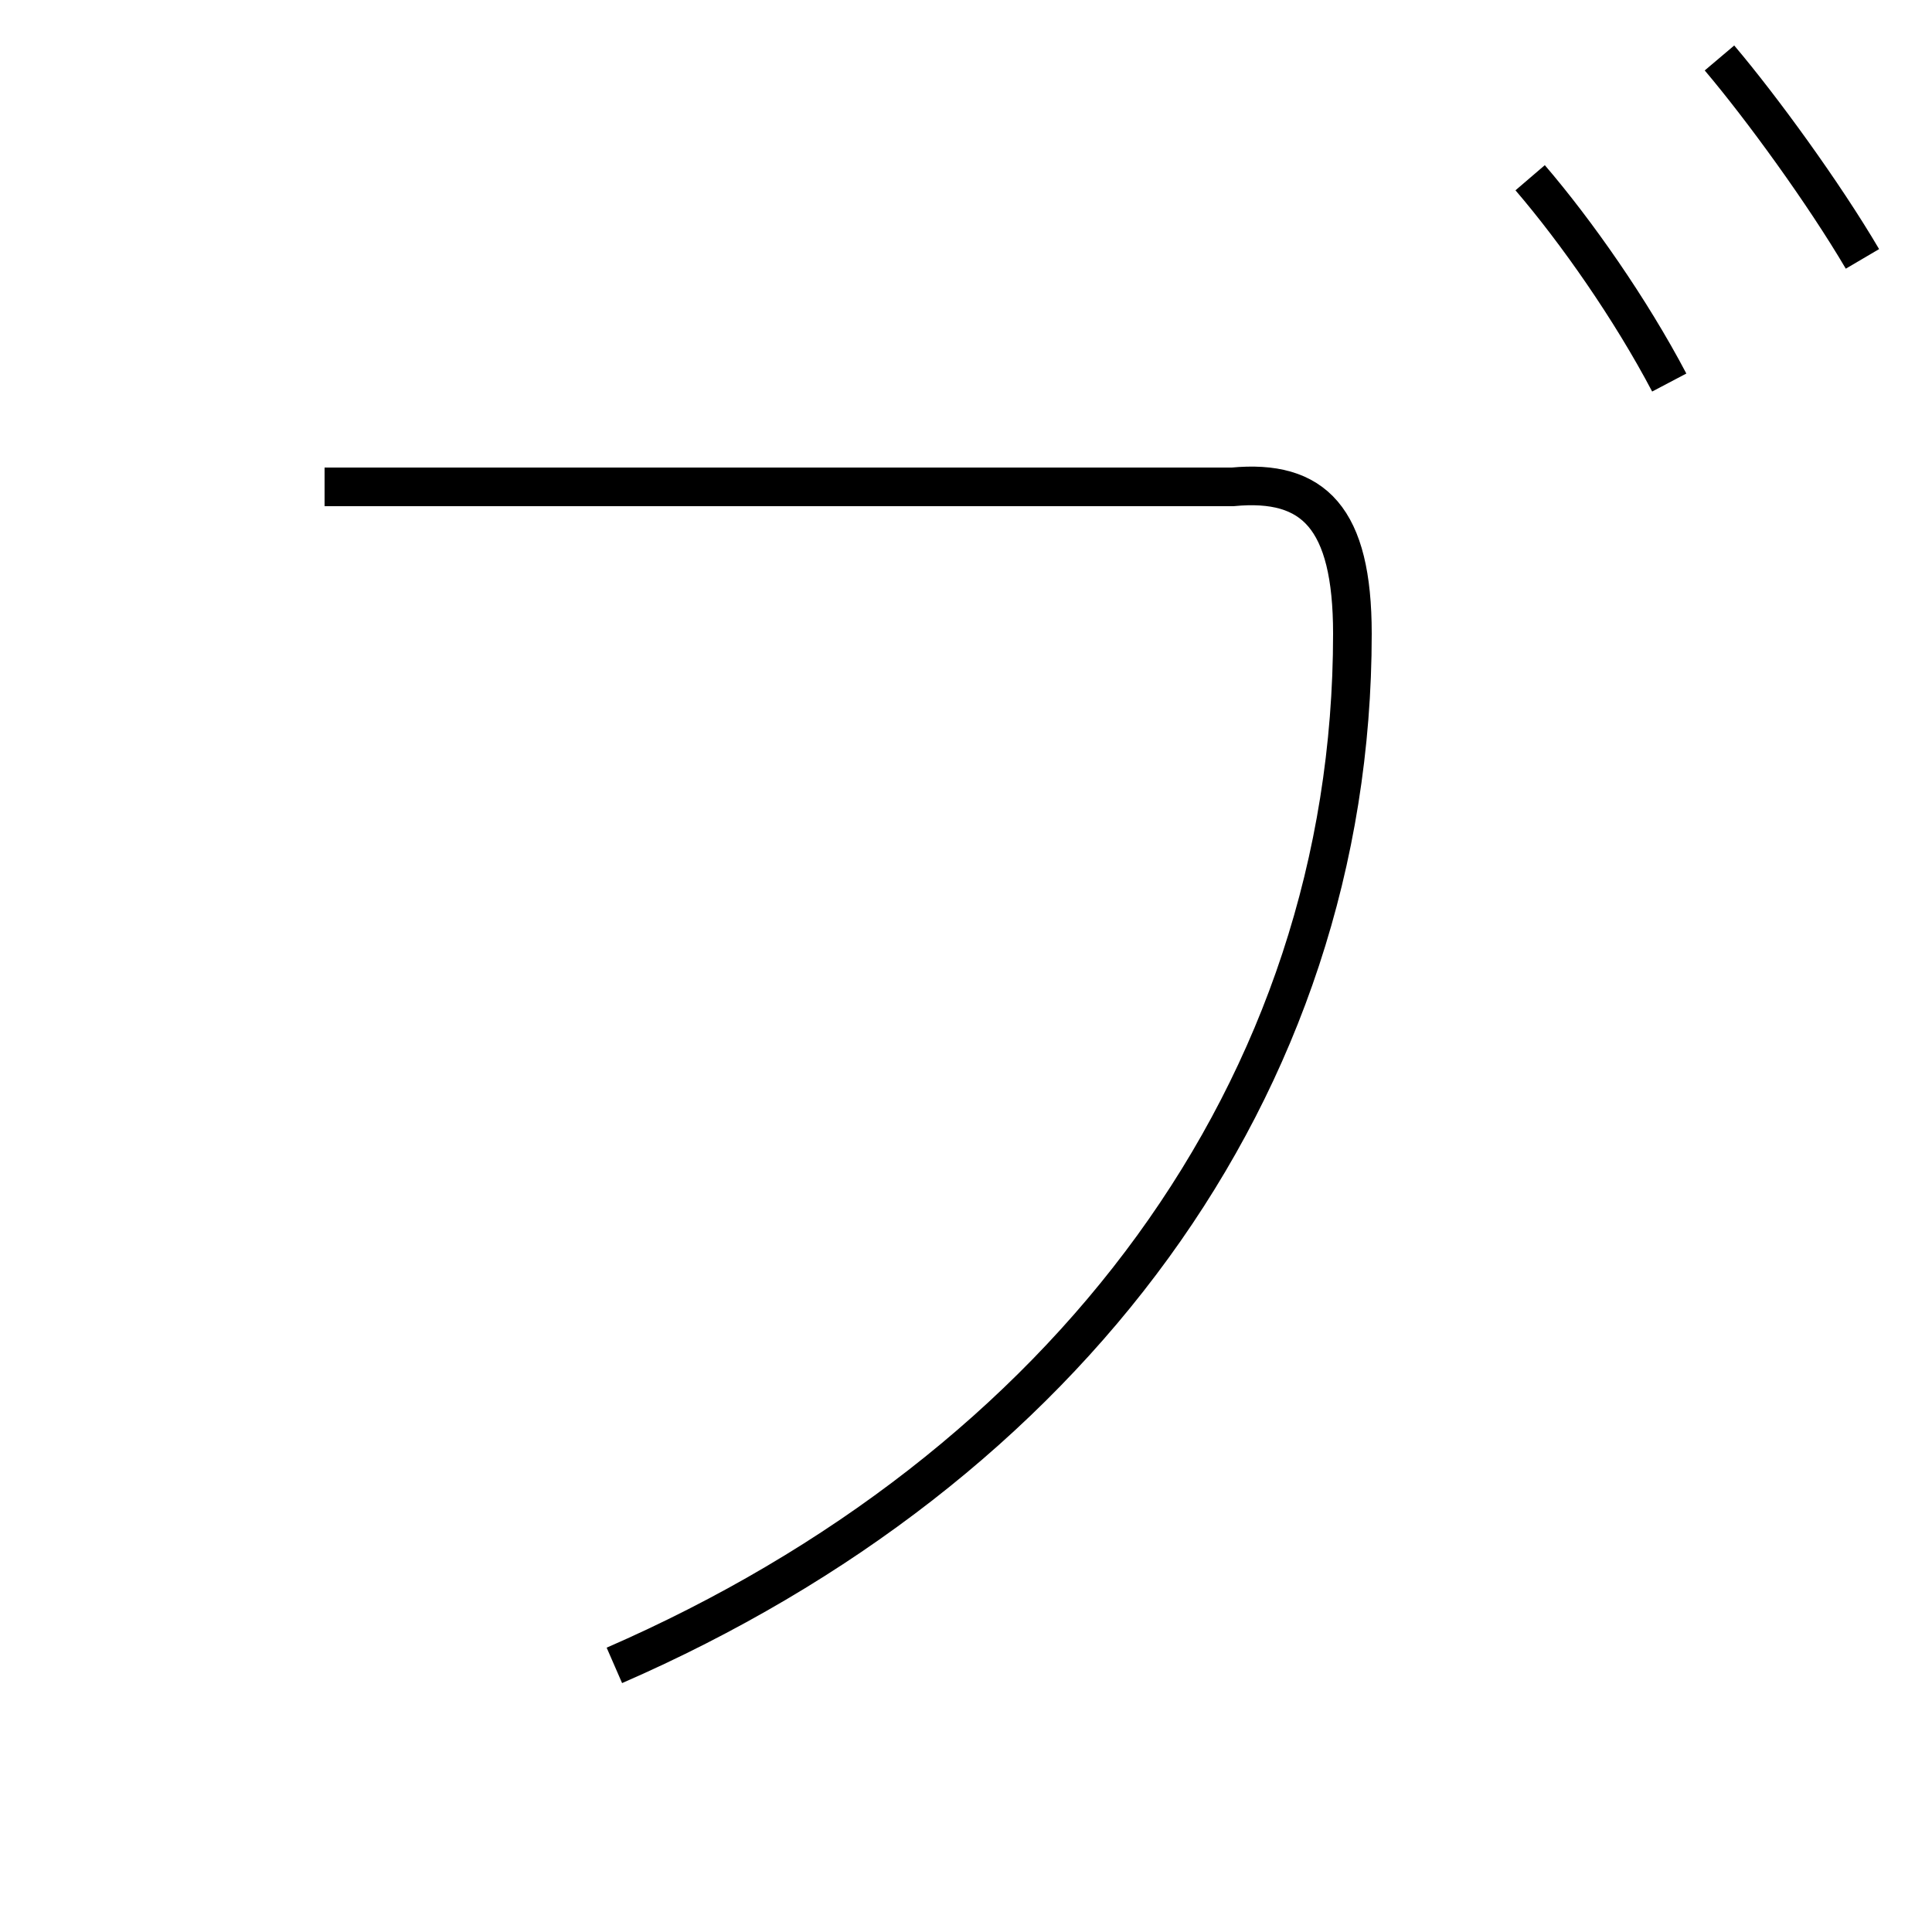 <?xml version='1.0' encoding='utf8'?>
<svg viewBox="0.0 -6.0 50.0 50.0" version="1.1" xmlns="http://www.w3.org/2000/svg">
<rect x="0.0" y="-6.0" width="50.0" height="50.0" fill="#808080" stroke="none"/>
<rect x="-1000" y="-1000" width="2000" height="2000" stroke="white" fill="white"/>
<g style="fill:white;stroke:#000000;  stroke-width:1">
<path d="M 15.9 -0.9 C 27.6 -6.0 35.0 -15.8 35.0 -27.6 C 35.0 -30.6 34.0 -31.6 31.9 -31.4 L 8.4 -31.4 M 44.5 -42.5 C 45.6 -41.2 47.2 -39.0 48.2 -37.3 M 39.6 -39.4 C 40.8 -38.0 42.2 -36.0 43.2 -34.1" transform="translate(0.0, 38.0)" />
</g>
</svg>